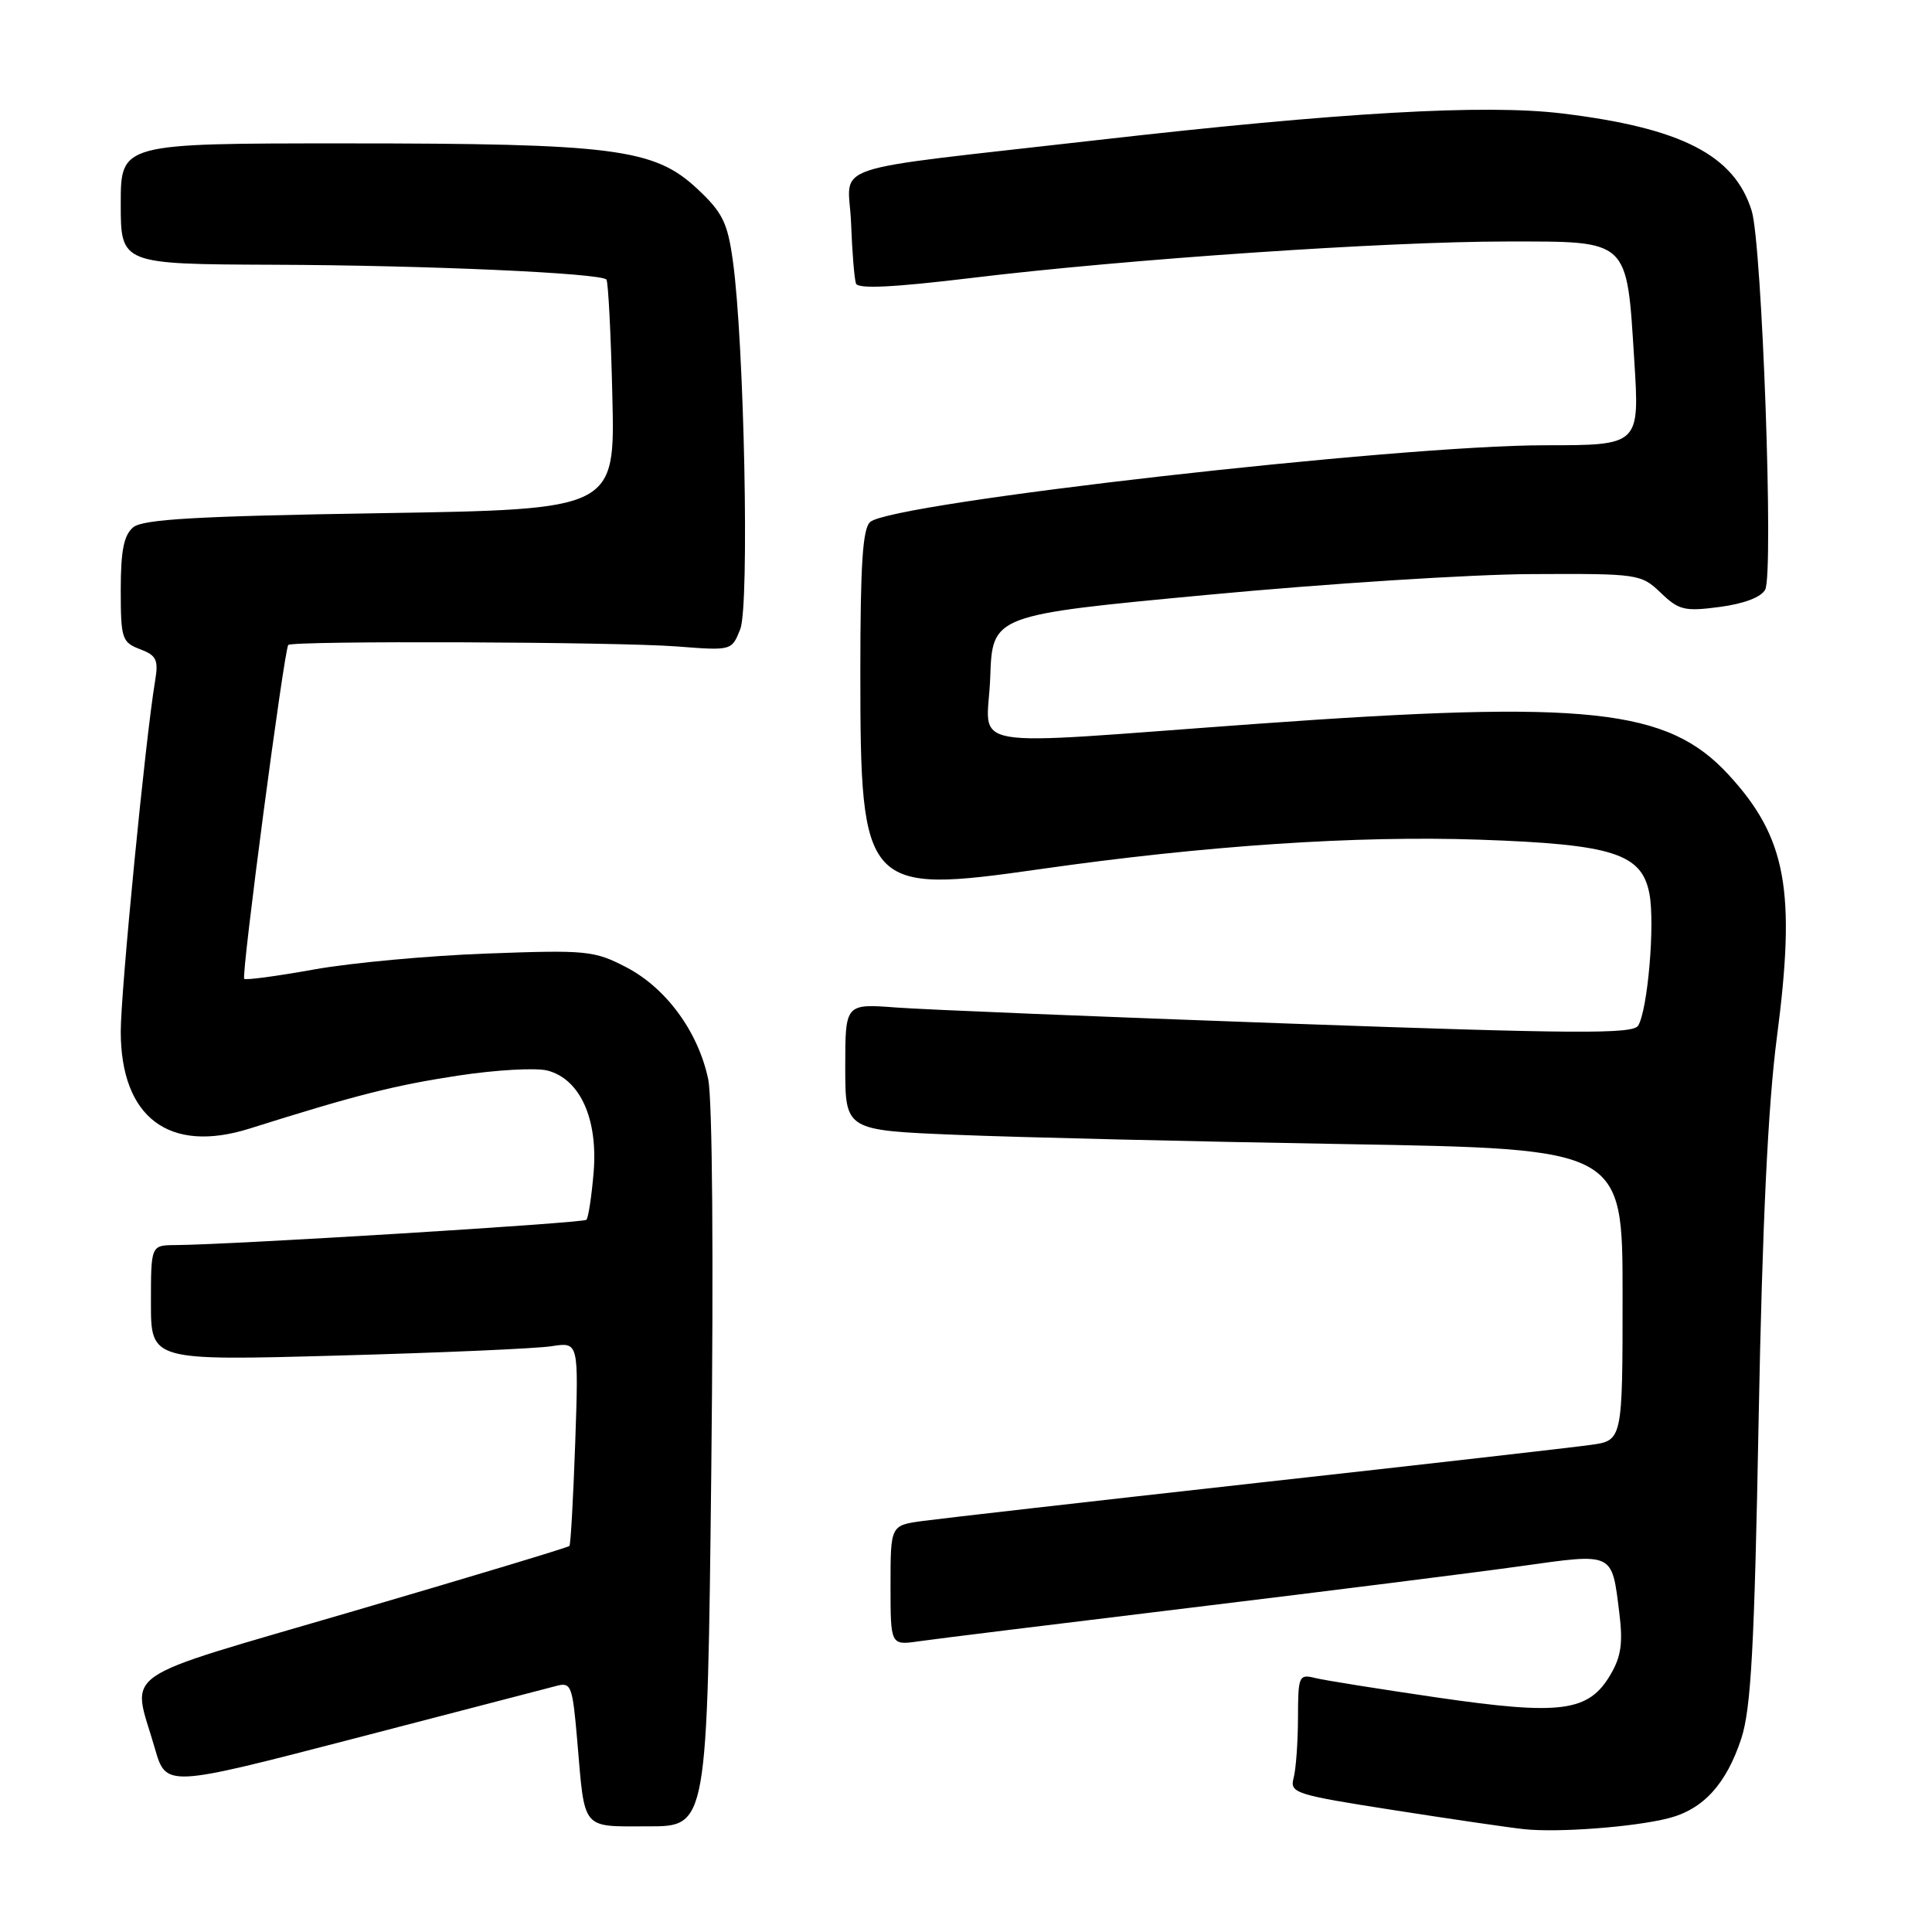 <?xml version="1.0" encoding="UTF-8" standalone="no"?>
<!DOCTYPE svg PUBLIC "-//W3C//DTD SVG 1.1//EN" "http://www.w3.org/Graphics/SVG/1.1/DTD/svg11.dtd" >
<svg xmlns="http://www.w3.org/2000/svg" xmlns:xlink="http://www.w3.org/1999/xlink" version="1.1" viewBox="0 0 256 256">
 <g >
 <path fill="currentColor"
d=" M 221.07 240.93 C 225.69 239.75 228.73 236.42 230.73 230.37 C 232.02 226.43 232.47 218.31 233.03 188.00 C 233.52 162.13 234.27 146.47 235.44 137.50 C 238.00 117.97 236.72 110.99 229.02 102.63 C 220.94 93.88 210.44 92.75 166.57 95.91 C 126.41 98.81 130.86 99.59 131.21 89.75 C 131.50 81.50 131.50 81.50 160.00 78.82 C 175.68 77.34 195.00 76.10 202.95 76.07 C 217.11 76.00 217.44 76.05 220.06 78.55 C 222.46 80.86 223.22 81.04 227.90 80.42 C 231.12 79.99 233.39 79.12 233.90 78.12 C 235.04 75.91 233.48 32.37 232.11 27.94 C 229.82 20.55 222.81 16.95 206.96 15.03 C 196.73 13.79 177.56 14.89 145.50 18.55 C 108.42 22.79 112.46 21.43 112.77 29.52 C 112.91 33.36 113.21 36.98 113.42 37.57 C 113.68 38.31 118.38 38.08 128.65 36.84 C 149.12 34.35 183.64 32.00 199.64 32.00 C 216.00 32.00 215.53 31.56 216.55 47.75 C 217.26 59.00 217.26 59.00 204.68 59.00 C 185.23 59.00 118.40 66.59 115.32 69.15 C 114.31 69.99 114.00 74.71 114.00 89.09 C 114.00 117.90 114.54 118.49 137.78 115.17 C 159.61 112.05 179.70 110.70 196.00 111.26 C 213.72 111.87 217.55 113.09 218.56 118.44 C 219.31 122.47 218.33 133.84 217.06 135.91 C 216.36 137.03 208.79 136.99 170.86 135.63 C 145.91 134.74 122.46 133.78 118.75 133.50 C 112.00 132.99 112.00 132.99 112.00 141.38 C 112.00 149.77 112.00 149.77 126.75 150.37 C 134.86 150.70 158.04 151.26 178.25 151.60 C 215.00 152.23 215.00 152.23 215.00 171.56 C 215.00 190.88 215.00 190.88 210.75 191.46 C 208.41 191.79 188.50 194.06 166.50 196.50 C 144.50 198.95 124.59 201.22 122.25 201.54 C 118.00 202.12 118.00 202.12 118.00 210.07 C 118.00 218.02 118.00 218.02 121.75 217.48 C 123.81 217.18 140.13 215.17 158.02 213.00 C 175.91 210.83 195.46 208.37 201.46 207.53 C 213.91 205.78 213.56 205.62 214.56 213.66 C 215.07 217.72 214.81 219.51 213.38 221.93 C 210.49 226.83 206.82 227.31 190.51 224.94 C 182.80 223.81 175.49 222.65 174.25 222.34 C 172.11 221.81 172.00 222.07 171.99 227.64 C 171.98 230.86 171.72 234.44 171.41 235.60 C 170.88 237.58 171.59 237.81 184.67 239.85 C 192.28 241.04 200.07 242.18 202.00 242.38 C 206.52 242.85 216.51 242.09 221.07 240.93 Z  M 94.25 194.75 C 94.56 166.79 94.40 145.66 93.84 143.00 C 92.52 136.72 88.28 130.92 82.99 128.17 C 78.74 125.96 77.75 125.86 64.50 126.35 C 56.80 126.63 46.50 127.58 41.61 128.46 C 36.72 129.34 32.56 129.90 32.36 129.70 C 31.94 129.28 37.66 86.01 38.20 85.46 C 38.79 84.88 81.78 85.04 89.73 85.66 C 96.96 86.22 96.96 86.22 98.09 83.36 C 99.32 80.25 98.62 45.46 97.11 34.58 C 96.40 29.47 95.75 28.15 92.33 24.96 C 86.67 19.69 81.28 19.00 45.67 19.00 C 16.00 19.00 16.00 19.00 16.00 27.00 C 16.00 35.00 16.00 35.00 36.25 35.08 C 56.50 35.15 79.53 36.18 80.35 37.04 C 80.59 37.29 80.95 44.25 81.14 52.50 C 81.50 67.50 81.50 67.50 50.40 68.00 C 26.09 68.39 18.94 68.80 17.65 69.87 C 16.41 70.91 16.00 72.95 16.00 78.15 C 16.00 84.62 16.16 85.11 18.55 86.02 C 20.74 86.85 21.02 87.43 20.55 90.24 C 19.28 97.76 16.00 131.32 16.00 136.68 C 16.01 148.09 22.42 152.91 33.11 149.53 C 47.13 145.11 52.17 143.83 60.66 142.53 C 65.70 141.76 71.06 141.46 72.57 141.86 C 76.87 143.01 79.24 148.25 78.66 155.33 C 78.39 158.53 77.96 161.37 77.70 161.63 C 77.27 162.06 30.69 164.93 23.25 164.98 C 20.00 165.00 20.00 165.00 20.00 172.65 C 20.00 180.30 20.00 180.30 44.75 179.62 C 58.36 179.25 71.12 178.69 73.09 178.38 C 76.68 177.82 76.68 177.82 76.22 191.16 C 75.96 198.50 75.62 204.66 75.45 204.85 C 75.28 205.04 62.40 208.93 46.82 213.49 C 14.86 222.86 17.47 221.05 20.52 231.67 C 22.01 236.83 22.01 236.83 46.75 230.41 C 60.36 226.88 72.47 223.73 73.66 223.41 C 75.69 222.86 75.85 223.27 76.49 230.67 C 77.52 242.68 76.95 242.00 85.93 242.00 C 93.72 242.00 93.72 242.00 94.25 194.75 Z "/>
</g>
</svg>